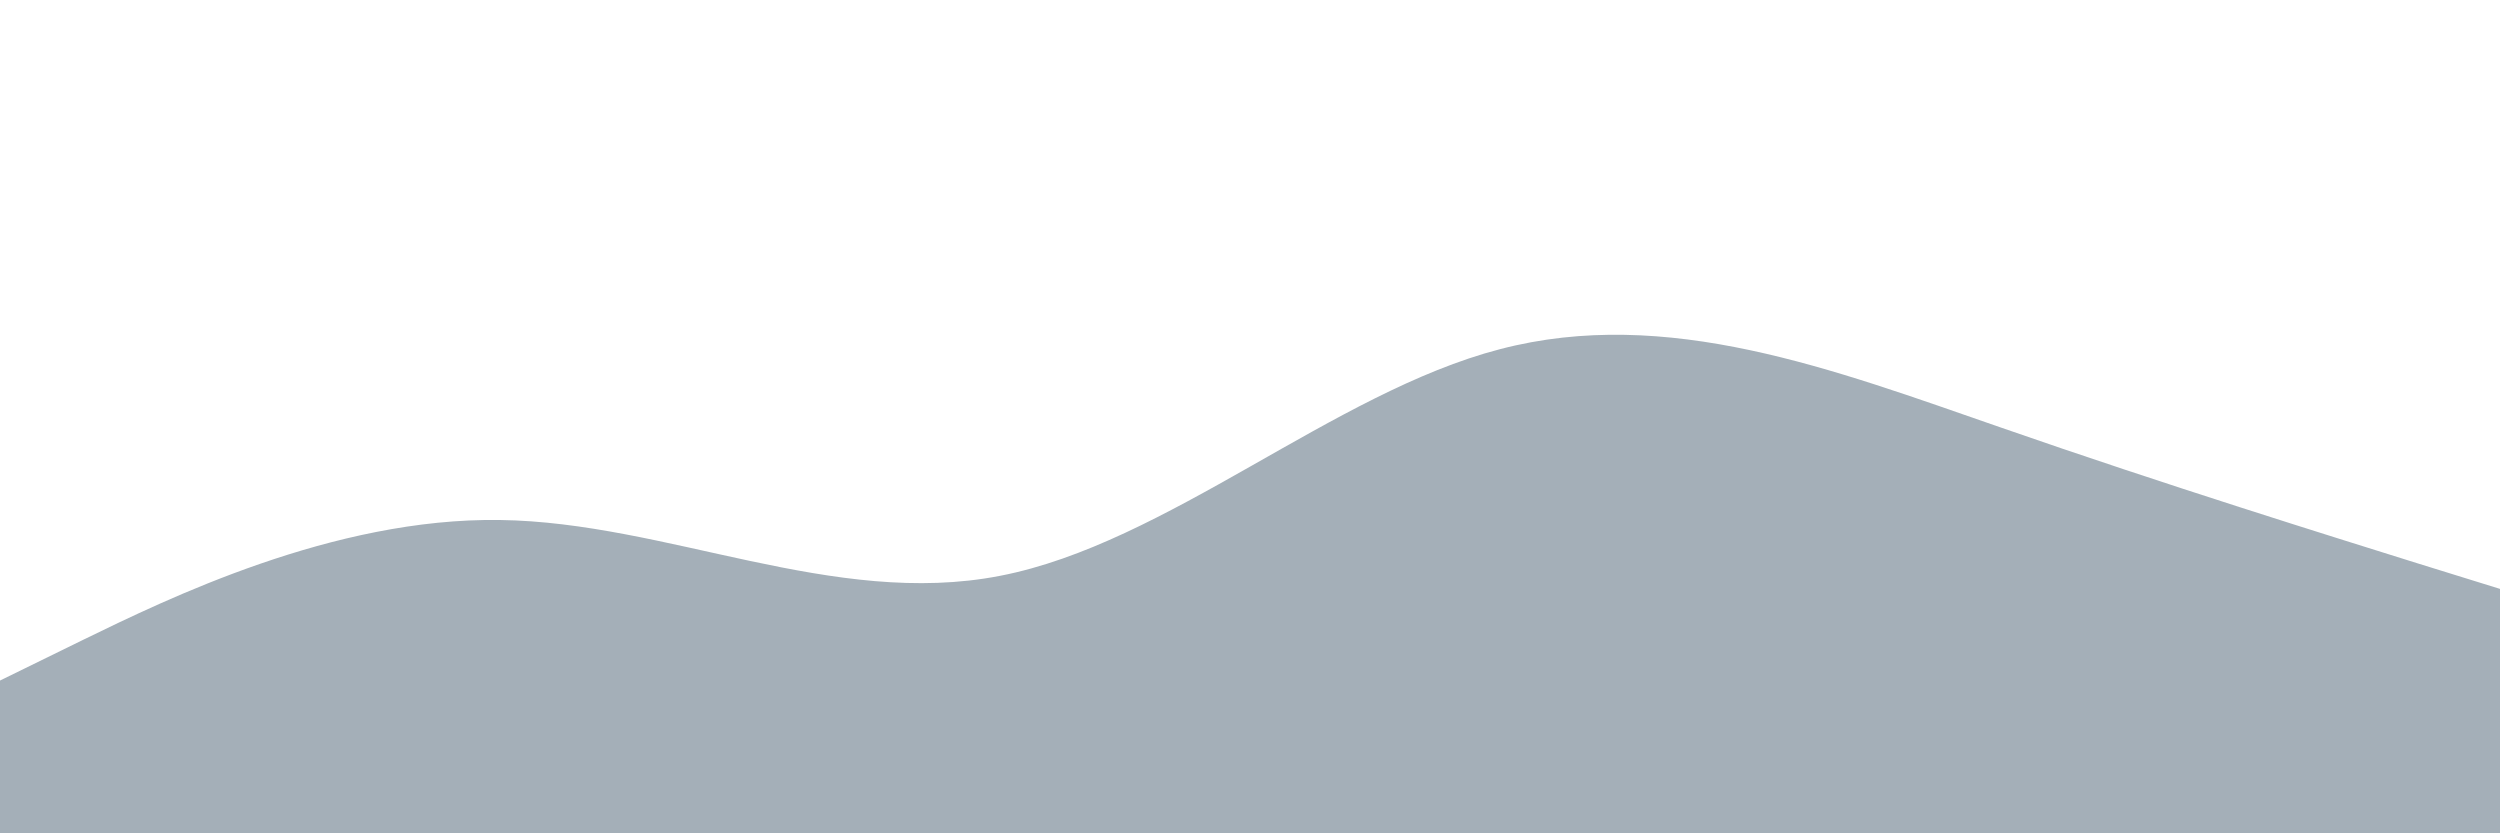 <svg id="visual" viewBox="0 0 900 300" width="900" height="300" xmlns="http://www.w3.org/2000/svg" xmlns:xlink="http://www.w3.org/1999/xlink" version="1.1"><path d="M0 245L30 230.3C60 215.7 120 186.3 180 187.2C240 188 300 219 360 207.3C420 195.7 480 141.3 540 125.7C600 110 660 133 720 153.8C780 174.7 840 193.3 870 202.7L900 212L900 301L870 301C840 301 780 301 720 301C660 301 600 301 540 301C480 301 420 301 360 301C300 301 240 301 180 301C120 301 60 301 30 301L0 301Z" fill="#a4afb8"></path></svg>